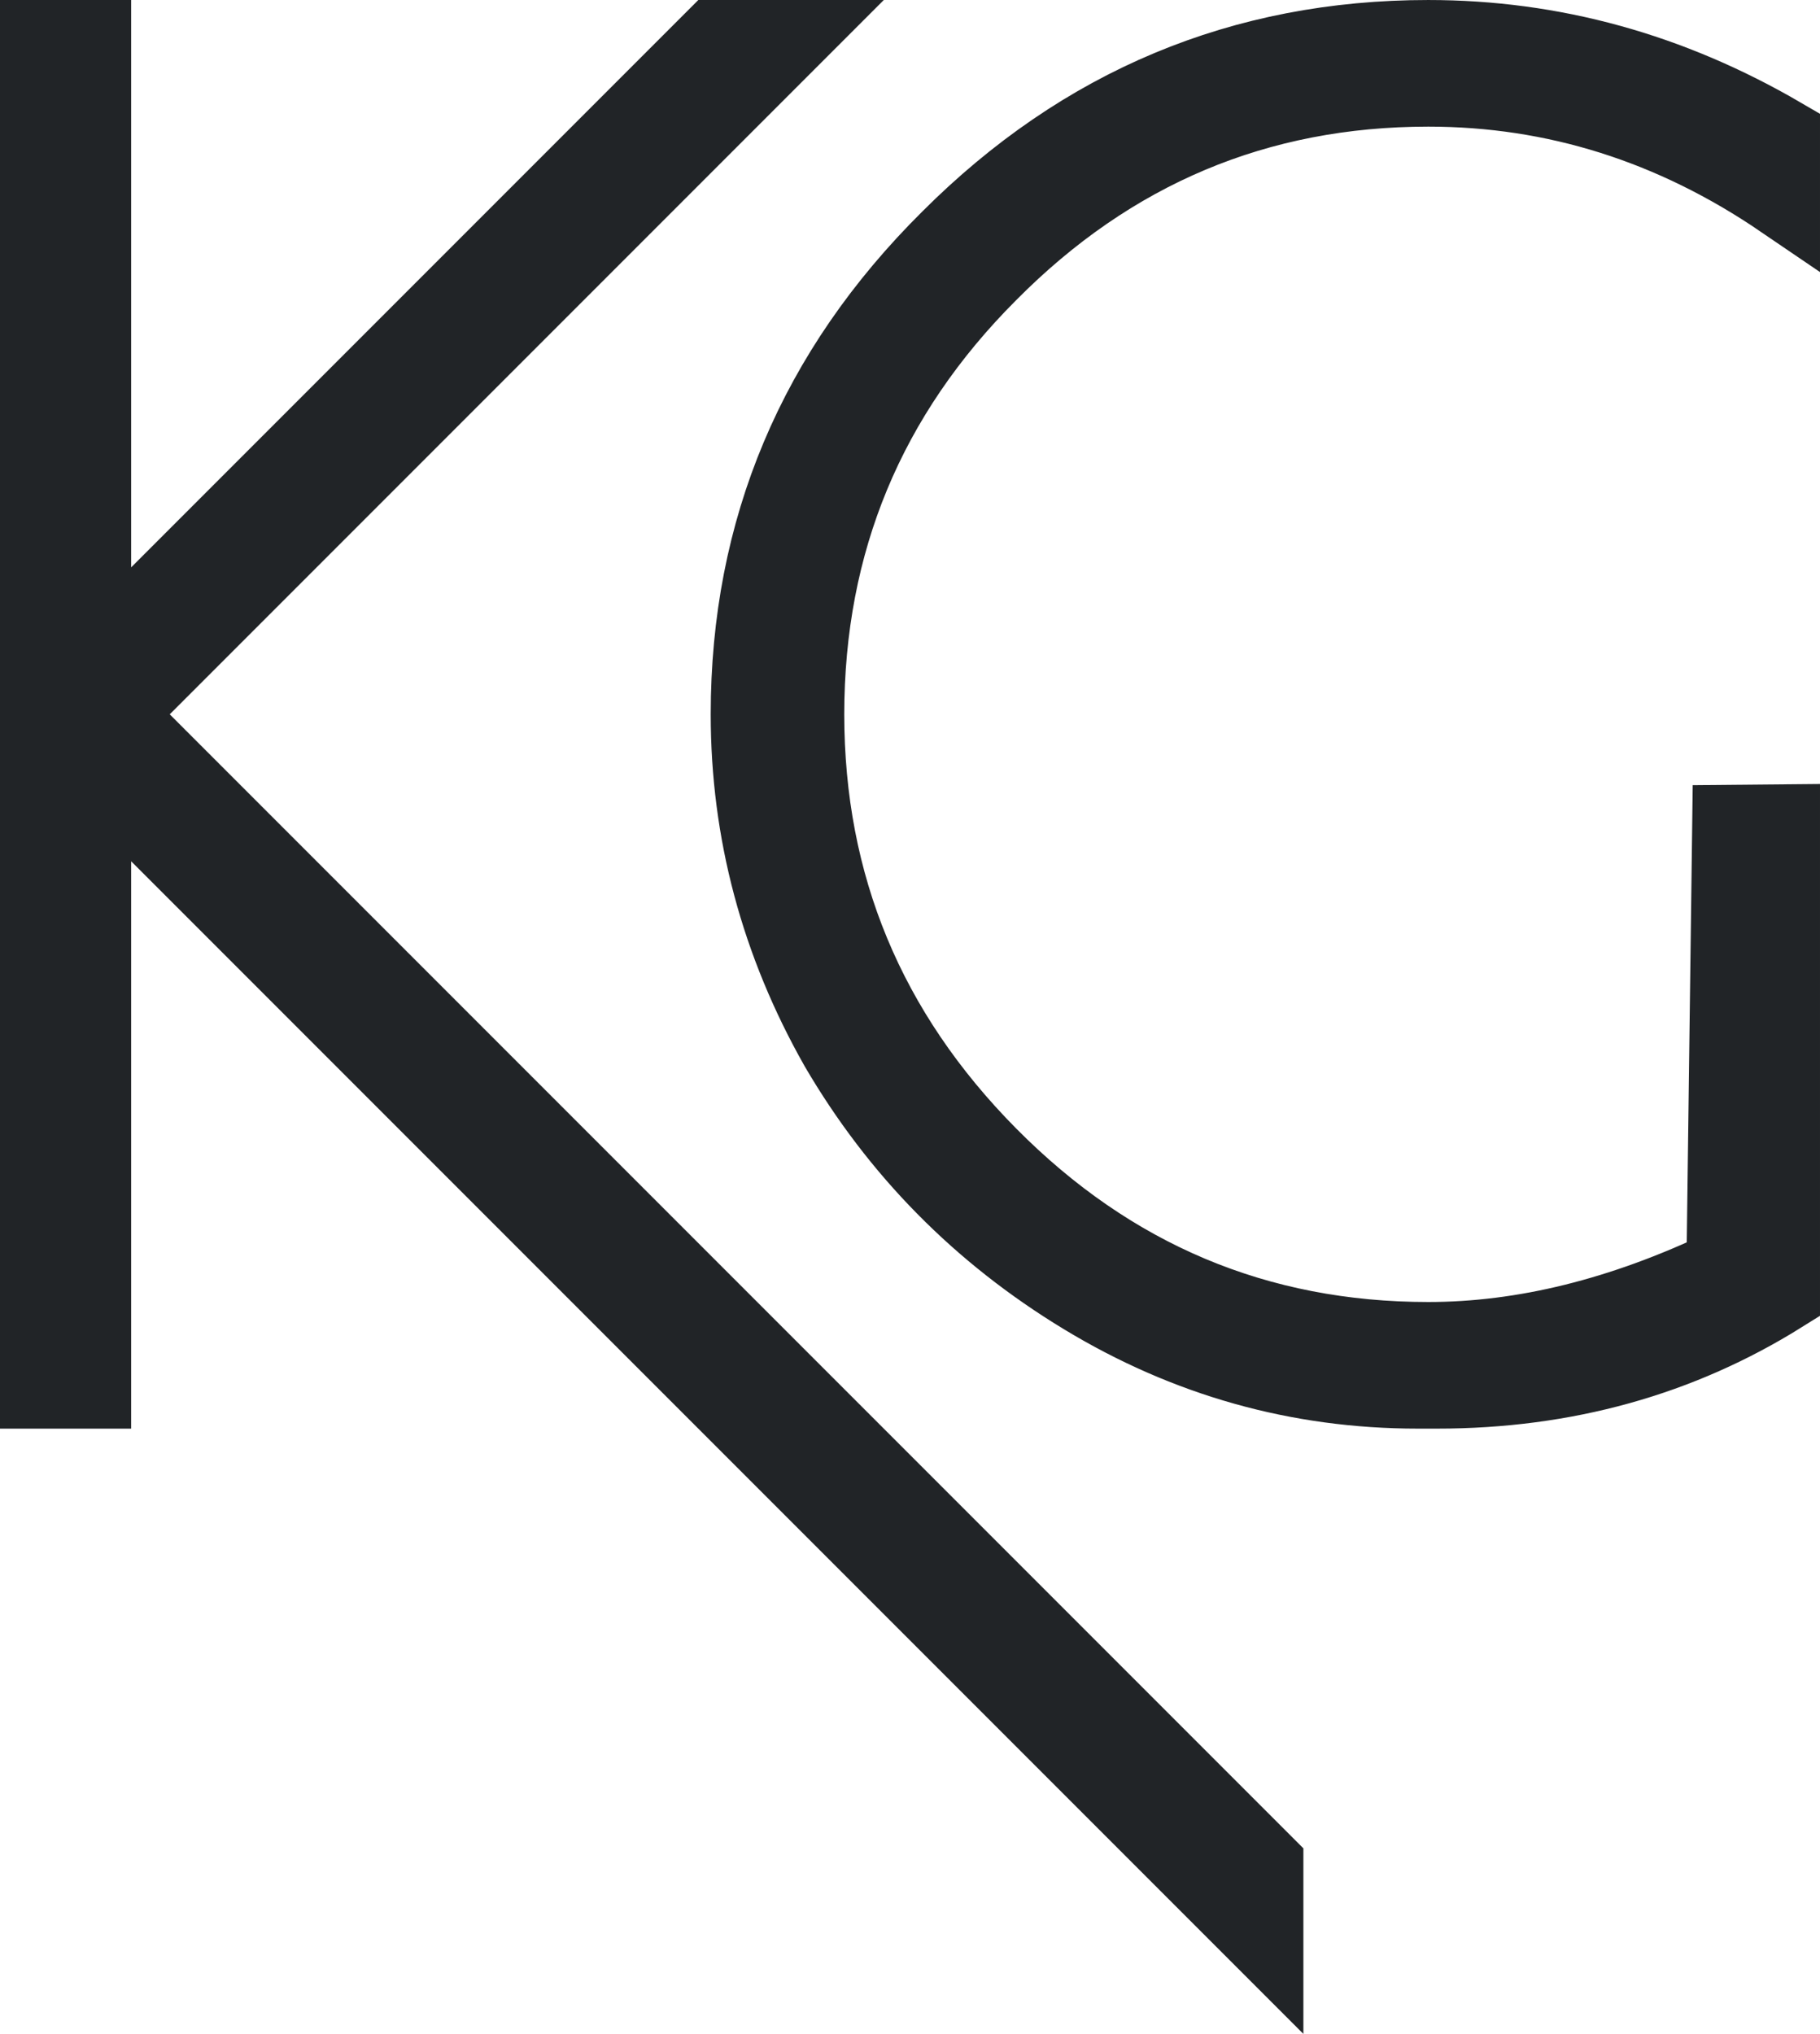 <?xml version="1.0" encoding="UTF-8" standalone="no"?>
<svg
   xmlns:dc="http://purl.org/dc/elements/1.1/"
   xmlns:cc="http://creativecommons.org/ns#"
   xmlns:rdf="http://www.w3.org/1999/02/22-rdf-syntax-ns#"
   xmlns:svg="http://www.w3.org/2000/svg"
   xmlns="http://www.w3.org/2000/svg"
   xmlns:sodipodi="http://sodipodi.sourceforge.net/DTD/sodipodi-0.dtd"
   xmlns:inkscape="http://www.inkscape.org/namespaces/inkscape"
   version="1.1"
   id="svg4621"
   viewBox="0 0 526.462 588.135"
   height="165.985mm"
   width="148.579mm"
   inkscape:version="0.91 r13725"
   sodipodi:docname="logo-black.svg">
  <sodipodi:namedview
     pagecolor="#ffffff"
     bordercolor="#666666"
     borderopacity="1"
     objecttolerance="10"
     gridtolerance="10"
     guidetolerance="10"
     inkscape:pageopacity="0"
     inkscape:pageshadow="2"
     inkscape:window-width="2560"
     inkscape:window-height="1026"
     id="namedview7"
     showgrid="false"
     fit-margin-top="0"
     fit-margin-left="0"
     fit-margin-right="0"
     fit-margin-bottom="0"
     inkscape:zoom="0.41452272"
     inkscape:cx="263.23121"
     inkscape:cy="293.1371"
     inkscape:window-x="0"
     inkscape:window-y="0"
     inkscape:window-maximized="1"
     inkscape:current-layer="svg4621" />
  <defs
     id="defs4623" />
  <g
     transform="translate(-182.483,-245.047)"
     id="layer1"
     style="stroke-width:22;stroke-miterlimit:4;stroke-dasharray:none">
    <path
       d="m 193.483,256.047 0,195.555 0,195.557 15.938,0 0,-179.619 339.086,339.086 0,-22.539 -332.483,-332.484 195.555,-195.555 -22.54,0 -179.617,179.617 0,-179.617 z m 504.462,226.804 0,136.586 c -29.569,18.48 -62.833,27.72 -99.793,27.72 l -5.544,0 c -34.609,0 -66.865,-9.072 -96.77,-27.216 -29.904,-18.144 -53.593,-42.169 -71.065,-72.073 -17.135,-30.24 -25.704,-62.329 -25.704,-96.265 0,-53.425 19.32,-99.289 57.961,-137.594 38.641,-38.64 84.841,-57.961 138.602,-57.961 35.953,0 70.058,9.408 102.314,28.225 l 0,18.648 c -31.584,-21.504 -65.69,-32.257 -102.314,-32.257 -49.392,0 -91.729,17.808 -127.01,53.425 -35.28,35.28 -52.921,77.785 -52.921,127.514 0,49.393 17.641,91.897 52.921,127.514 35.281,35.617 77.618,53.425 127.01,53.425 27.552,0 56.113,-7.056 85.682,-21.168 l 1.672,-128.384 z"
       style="fill:#212427;fill-opacity:1;stroke:#212427;stroke-width:22;stroke-miterlimit:4;stroke-dasharray:none;stroke-opacity:1"
       id="rect321-6-0-10-25-3-0-7"
       inkscape:connector-curvature="0" />
  </g>
</svg>
